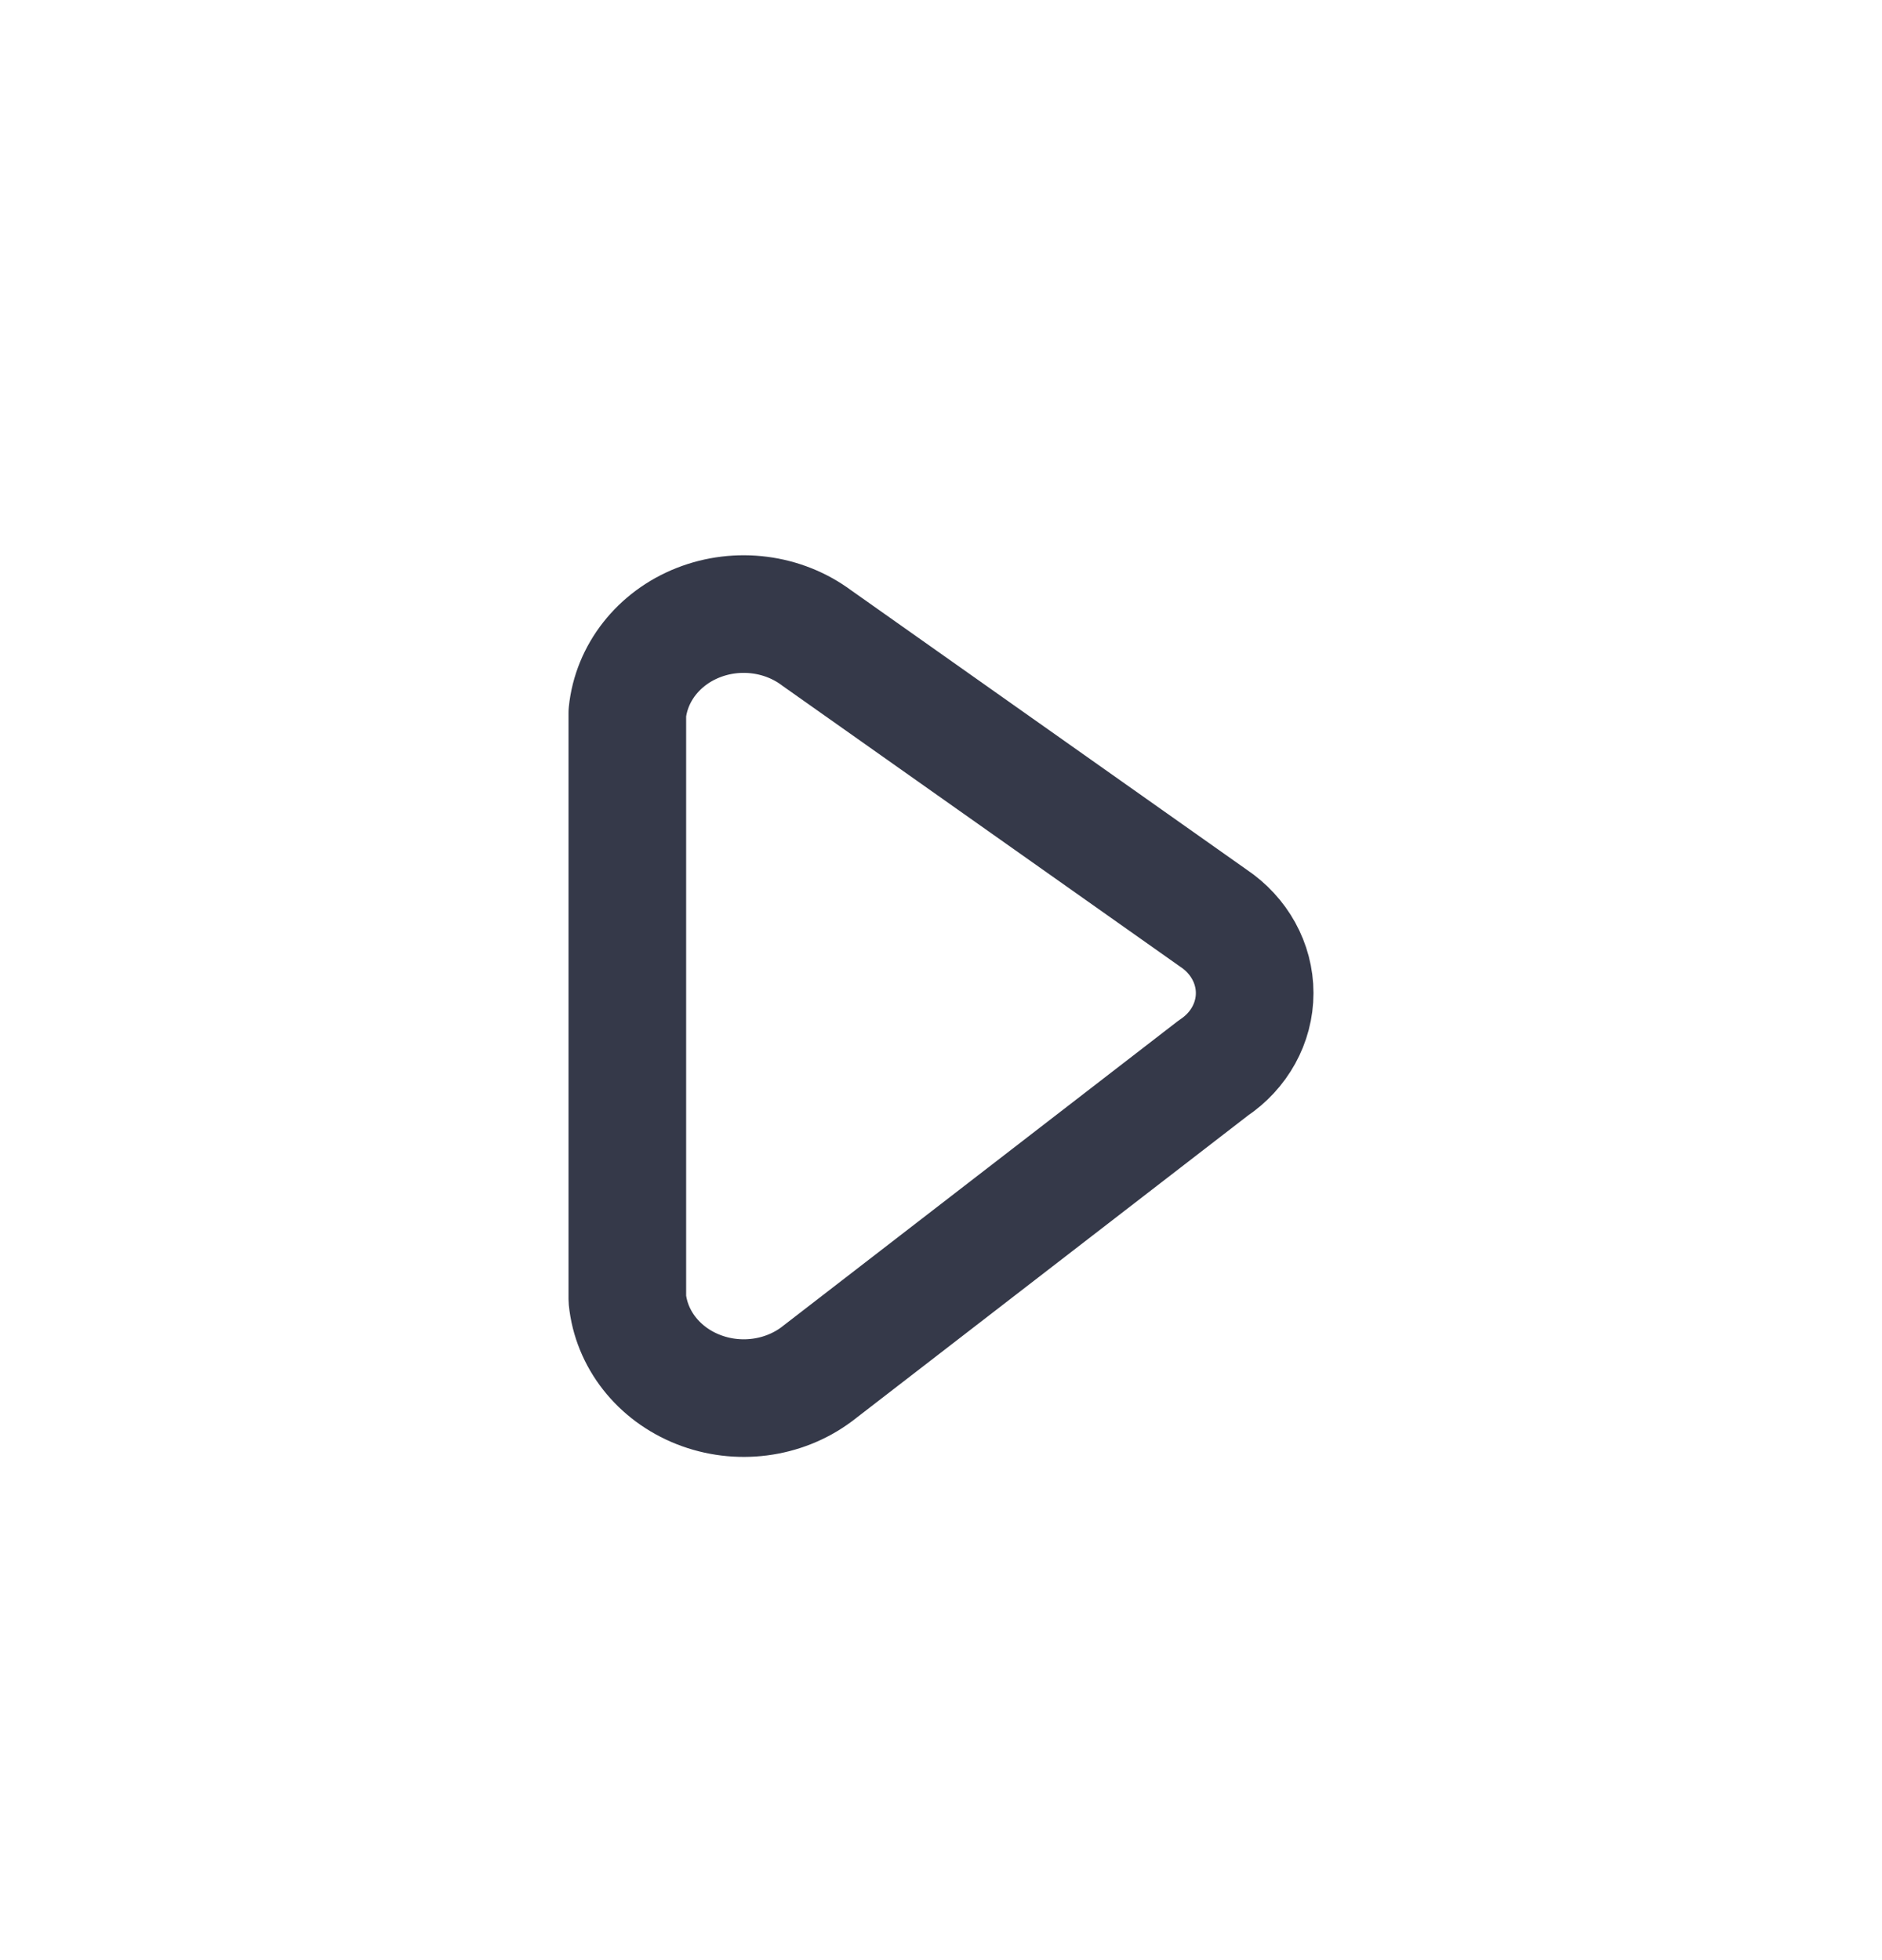 <svg width="24" height="25" viewBox="0 0 24 25" fill="none" xmlns="http://www.w3.org/2000/svg">
<path fill-rule="evenodd" clip-rule="evenodd" d="M10.415 8.137L15.472 11.709C15.803 11.93 16 12.286 16 12.666C16 13.046 15.803 13.402 15.472 13.622L10.415 17.527C9.987 17.847 9.406 17.921 8.902 17.721C8.397 17.521 8.051 17.079 8 16.57L8 9.092C8.052 8.583 8.399 8.141 8.903 7.942C9.407 7.743 9.988 7.818 10.415 8.137Z" stroke="#353949" stroke-width="1.5" stroke-linecap="round" stroke-linejoin="round"/>
</svg>
